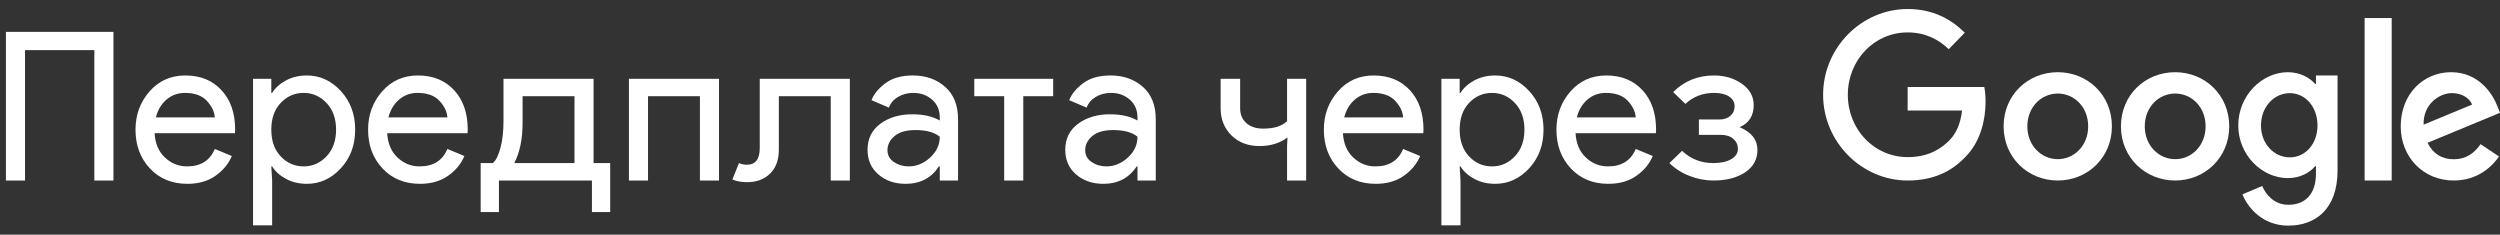 <?xml version="1.0" encoding="UTF-8"?>
<svg width="277px" height="26px" viewBox="0 0 277 26" version="1.1" xmlns="http://www.w3.org/2000/svg" xmlns:xlink="http://www.w3.org/1999/xlink">
    <rect x="0" y="0" width="277" height="26" fill="#333333" stroke="none"/>
    <!-- Generator: Sketch 52.2 (67145) - http://www.bohemiancoding.com/sketch -->
    <title>SwG-UK-OB</title>
    <desc>Created with Sketch.</desc>
    <g id="SwG-UK-OB" stroke="none" stroke-width="1" fill="none" fill-rule="evenodd">
        <path d="M0.656,20 L0.656,3.532 L12.57,3.532 L12.57,20 L10.454,20 L10.454,5.556 L2.772,5.556 L2.772,20 L0.656,20 Z M20.764,20.368 C19.062,20.368 17.678,19.801 16.612,18.666 C15.547,17.531 15.014,16.098 15.014,14.365 C15.014,12.724 15.531,11.314 16.566,10.133 C17.601,8.952 18.924,8.362 20.534,8.362 C22.205,8.362 23.543,8.906 24.547,9.995 C25.552,11.084 26.054,12.54 26.054,14.365 L26.031,14.756 L17.13,14.756 C17.191,15.891 17.571,16.788 18.268,17.447 C18.966,18.106 19.782,18.436 20.718,18.436 C22.236,18.436 23.263,17.792 23.8,16.504 L25.686,17.286 C25.318,18.16 24.712,18.892 23.869,19.483 C23.025,20.073 21.99,20.368 20.764,20.368 Z M23.8,13.008 C23.754,12.364 23.459,11.751 22.914,11.168 C22.37,10.585 21.561,10.294 20.488,10.294 C19.706,10.294 19.027,10.539 18.452,11.03 C17.877,11.521 17.482,12.18 17.268,13.008 L23.8,13.008 Z M33.995,20.368 C33.136,20.368 32.365,20.184 31.683,19.816 C31.001,19.448 30.491,18.988 30.154,18.436 L30.061,18.436 L30.154,20 L30.154,24.968 L28.038,24.968 L28.038,8.73 L30.061,8.73 L30.061,10.294 L30.154,10.294 C30.491,9.742 31.001,9.282 31.683,8.914 C32.365,8.546 33.136,8.362 33.995,8.362 C35.451,8.362 36.708,8.937 37.767,10.087 C38.825,11.237 39.353,12.663 39.353,14.365 C39.353,16.067 38.825,17.493 37.767,18.643 C36.708,19.793 35.451,20.368 33.995,20.368 Z M33.65,18.436 C34.631,18.436 35.474,18.064 36.179,17.32 C36.885,16.577 37.237,15.592 37.237,14.365 C37.237,13.138 36.885,12.153 36.179,11.409 C35.474,10.666 34.631,10.294 33.65,10.294 C32.653,10.294 31.806,10.662 31.108,11.398 C30.41,12.134 30.061,13.123 30.061,14.365 C30.061,15.607 30.41,16.596 31.108,17.332 C31.806,18.068 32.653,18.436 33.65,18.436 Z M46.535,20.368 C44.833,20.368 43.449,19.801 42.384,18.666 C41.318,17.531 40.785,16.098 40.785,14.365 C40.785,12.724 41.303,11.314 42.338,10.133 C43.373,8.952 44.695,8.362 46.305,8.362 C47.977,8.362 49.314,8.906 50.319,9.995 C51.323,11.084 51.825,12.54 51.825,14.365 L51.802,14.756 L42.901,14.756 C42.963,15.891 43.342,16.788 44.04,17.447 C44.737,18.106 45.554,18.436 46.489,18.436 C48.007,18.436 49.035,17.792 49.571,16.504 L51.457,17.286 C51.089,18.16 50.484,18.892 49.64,19.483 C48.797,20.073 47.762,20.368 46.535,20.368 Z M49.571,13.008 C49.525,12.364 49.23,11.751 48.686,11.168 C48.141,10.585 47.333,10.294 46.259,10.294 C45.477,10.294 44.799,10.539 44.224,11.03 C43.649,11.521 43.254,12.18 43.039,13.008 L49.571,13.008 Z M55.281,23.496 L53.257,23.496 L53.257,18.068 L54.614,18.068 C54.951,17.777 55.231,17.213 55.453,16.378 C55.676,15.542 55.787,14.564 55.787,13.445 L55.787,8.73 L65.769,8.73 L65.769,18.068 L67.609,18.068 L67.609,23.496 L65.585,23.496 L65.585,20 L55.281,20 L55.281,23.496 Z M57.903,10.662 L57.903,13.606 C57.903,15.4 57.596,16.887 56.983,18.068 L63.653,18.068 L63.653,10.662 L57.903,10.662 Z M69.685,20 L69.685,8.73 L79.667,8.73 L79.667,20 L77.551,20 L77.551,10.662 L71.801,10.662 L71.801,20 L69.685,20 Z M82.754,20.184 C82.141,20.184 81.605,20.084 81.144,19.885 L81.88,18.068 C82.141,18.191 82.432,18.252 82.754,18.252 C83.705,18.252 84.18,17.639 84.18,16.412 L84.18,8.73 L94.162,8.73 L94.162,20 L92.046,20 L92.046,10.662 L86.296,10.662 L86.296,16.573 C86.296,17.708 85.975,18.593 85.331,19.23 C84.686,19.866 83.828,20.184 82.754,20.184 Z M100.332,20.368 C99.136,20.368 98.136,20.023 97.331,19.333 C96.526,18.643 96.123,17.731 96.123,16.596 C96.123,15.369 96.599,14.407 97.549,13.71 C98.5,13.012 99.673,12.663 101.068,12.663 C102.31,12.663 103.33,12.893 104.127,13.353 L104.127,13.031 C104.127,12.203 103.844,11.54 103.276,11.041 C102.709,10.543 102.011,10.294 101.183,10.294 C100.57,10.294 100.014,10.44 99.516,10.731 C99.017,11.022 98.676,11.421 98.492,11.927 L96.56,11.099 C96.821,10.424 97.335,9.8 98.101,9.225 C98.868,8.649 99.88,8.362 101.137,8.362 C102.579,8.362 103.775,8.784 104.725,9.627 C105.676,10.47 106.151,11.659 106.151,13.192 L106.151,20 L104.127,20 L104.127,18.436 L104.035,18.436 C103.192,19.724 101.958,20.368 100.332,20.368 Z M100.677,18.436 C101.551,18.436 102.345,18.11 103.058,17.459 C103.771,16.807 104.127,16.036 104.127,15.147 C103.529,14.656 102.632,14.411 101.436,14.411 C100.409,14.411 99.635,14.633 99.113,15.078 C98.592,15.523 98.331,16.044 98.331,16.642 C98.331,17.194 98.569,17.631 99.044,17.953 C99.52,18.275 100.064,18.436 100.677,18.436 Z M107.951,10.662 L107.951,8.73 L116.691,8.73 L116.691,10.662 L113.379,10.662 L113.379,20 L111.263,20 L111.263,10.662 L107.951,10.662 Z M122.24,20.368 C121.044,20.368 120.043,20.023 119.238,19.333 C118.433,18.643 118.031,17.731 118.031,16.596 C118.031,15.369 118.506,14.407 119.457,13.71 C120.407,13.012 121.58,12.663 122.976,12.663 C124.218,12.663 125.237,12.893 126.035,13.353 L126.035,13.031 C126.035,12.203 125.751,11.54 125.184,11.041 C124.616,10.543 123.919,10.294 123.091,10.294 C122.477,10.294 121.922,10.44 121.423,10.731 C120.925,11.022 120.584,11.421 120.4,11.927 L118.468,11.099 C118.728,10.424 119.242,9.8 120.009,9.225 C120.775,8.649 121.787,8.362 123.045,8.362 C124.486,8.362 125.682,8.784 126.633,9.627 C127.583,10.47 128.059,11.659 128.059,13.192 L128.059,20 L126.035,20 L126.035,18.436 L125.943,18.436 C125.099,19.724 123.865,20.368 122.24,20.368 Z M122.585,18.436 C123.459,18.436 124.252,18.11 124.965,17.459 C125.678,16.807 126.035,16.036 126.035,15.147 C125.437,14.656 124.54,14.411 123.344,14.411 C122.316,14.411 121.542,14.633 121.021,15.078 C120.499,15.523 120.239,16.044 120.239,16.642 C120.239,17.194 120.476,17.631 120.952,17.953 C121.427,18.275 121.971,18.436 122.585,18.436 Z M139.961,14.25 C141.173,14.25 142.054,13.974 142.606,13.422 L142.606,8.73 L144.722,8.73 L144.722,20 L142.606,20 L142.606,16.182 L142.652,15.262 L142.606,15.262 C141.778,15.875 140.759,16.182 139.547,16.182 C138.275,16.182 137.24,15.787 136.442,14.998 C135.645,14.208 135.246,13.207 135.246,11.996 L135.246,8.73 L137.408,8.73 L137.408,11.996 C137.408,12.686 137.638,13.234 138.098,13.64 C138.558,14.047 139.179,14.25 139.961,14.25 Z M152.433,20.368 C150.731,20.368 149.347,19.801 148.281,18.666 C147.216,17.531 146.683,16.098 146.683,14.365 C146.683,12.724 147.2,11.314 148.236,10.133 C149.271,8.952 150.593,8.362 152.203,8.362 C153.874,8.362 155.212,8.906 156.216,9.995 C157.221,11.084 157.723,12.54 157.723,14.365 L157.7,14.756 L148.799,14.756 C148.86,15.891 149.24,16.788 149.938,17.447 C150.635,18.106 151.452,18.436 152.387,18.436 C153.905,18.436 154.932,17.792 155.469,16.504 L157.355,17.286 C156.987,18.16 156.381,18.892 155.538,19.483 C154.695,20.073 153.66,20.368 152.433,20.368 Z M155.469,13.008 C155.423,12.364 155.128,11.751 154.583,11.168 C154.039,10.585 153.23,10.294 152.157,10.294 C151.375,10.294 150.697,10.539 150.121,11.03 C149.546,11.521 149.152,12.18 148.937,13.008 L155.469,13.008 Z M165.664,20.368 C164.805,20.368 164.035,20.184 163.352,19.816 C162.67,19.448 162.16,18.988 161.823,18.436 L161.731,18.436 L161.823,20 L161.823,24.968 L159.707,24.968 L159.707,8.73 L161.731,8.73 L161.731,10.294 L161.823,10.294 C162.16,9.742 162.67,9.282 163.352,8.914 C164.035,8.546 164.805,8.362 165.664,8.362 C167.12,8.362 168.378,8.937 169.436,10.087 C170.494,11.237 171.023,12.663 171.023,14.365 C171.023,16.067 170.494,17.493 169.436,18.643 C168.378,19.793 167.12,20.368 165.664,20.368 Z M165.319,18.436 C166.3,18.436 167.143,18.064 167.849,17.32 C168.554,16.577 168.907,15.592 168.907,14.365 C168.907,13.138 168.554,12.153 167.849,11.409 C167.143,10.666 166.3,10.294 165.319,10.294 C164.322,10.294 163.475,10.662 162.777,11.398 C162.08,12.134 161.731,13.123 161.731,14.365 C161.731,15.607 162.08,16.596 162.777,17.332 C163.475,18.068 164.322,18.436 165.319,18.436 Z M178.204,20.368 C176.502,20.368 175.119,19.801 174.053,18.666 C172.987,17.531 172.454,16.098 172.454,14.365 C172.454,12.724 172.972,11.314 174.007,10.133 C175.042,8.952 176.364,8.362 177.975,8.362 C179.646,8.362 180.984,8.906 181.988,9.995 C182.992,11.084 183.494,12.54 183.494,14.365 L183.471,14.756 L174.571,14.756 C174.632,15.891 175.011,16.788 175.709,17.447 C176.407,18.106 177.223,18.436 178.159,18.436 C179.677,18.436 180.704,17.792 181.24,16.504 L183.126,17.286 C182.758,18.16 182.153,18.892 181.31,19.483 C180.466,20.073 179.431,20.368 178.204,20.368 Z M181.24,13.008 C181.195,12.364 180.899,11.751 180.355,11.168 C179.811,10.585 179.002,10.294 177.929,10.294 C177.146,10.294 176.468,10.539 175.893,11.03 C175.318,11.521 174.923,12.18 174.708,13.008 L181.24,13.008 Z M192.769,14.089 L192.746,14.089 C194.065,14.641 194.724,15.484 194.724,16.619 C194.724,17.662 194.272,18.486 193.367,19.091 C192.463,19.697 191.282,20 189.825,20 C188.951,20 188.077,19.831 187.203,19.494 C186.329,19.157 185.586,18.681 184.972,18.068 L186.375,16.711 C187.326,17.616 188.476,18.068 189.825,18.068 C190.669,18.068 191.336,17.922 191.826,17.631 C192.317,17.34 192.562,16.964 192.562,16.504 C192.562,16.059 192.394,15.688 192.056,15.389 C191.719,15.089 191.244,14.94 190.63,14.94 L188.238,14.94 L188.238,13.238 L190.561,13.238 C191.021,13.238 191.408,13.104 191.723,12.835 C192.037,12.567 192.194,12.211 192.194,11.766 C192.194,11.321 191.991,10.965 191.585,10.697 C191.178,10.428 190.623,10.294 189.917,10.294 C188.675,10.294 187.617,10.7 186.743,11.513 L185.386,10.202 C186.613,8.975 188.123,8.362 189.917,8.362 C191.098,8.362 192.125,8.669 192.999,9.282 C193.873,9.895 194.31,10.685 194.31,11.651 C194.31,12.816 193.797,13.629 192.769,14.089 Z" id="Передплата-через" fill="#FFFFFF"></path>
        <g id="Group" transform="translate(202, 1)" fill="#FFFFFF" fill-rule="nonzero">
            <path d="M9.367,19 C4.277,19 0,14.735 0,9.5 C0,4.265 4.277,0 9.367,0 C12.185,0 14.19,1.133 15.698,2.622 L13.922,4.449 C12.84,3.408 11.372,2.592 9.367,2.592 C5.646,2.592 2.739,5.673 2.739,9.5 C2.739,13.327 5.646,16.408 9.367,16.408 C11.778,16.408 13.148,15.408 14.031,14.51 C14.755,13.765 15.222,12.704 15.4,11.245 L9.367,11.245 L9.367,8.643 L17.861,8.643 C17.95,9.102 18,9.663 18,10.265 C18,12.214 17.484,14.622 15.817,16.337 C14.19,18.071 12.126,19 9.367,19 Z" id="Shape"></path>
            <path d="M32,13 C32,16.456 29.31,19 26,19 C22.69,19 20,16.456 20,13 C20,9.524 22.69,7 26,7 C29.31,7 32,9.524 32,13 Z M29.371,13 C29.371,10.836 27.807,9.364 26,9.364 C24.193,9.364 22.629,10.846 22.629,13 C22.629,15.134 24.193,16.636 26,16.636 C27.807,16.636 29.371,15.144 29.371,13 Z" id="Shape"></path>
            <path d="M45,13 C45,16.456 42.31,19 39,19 C35.701,19 33,16.456 33,13 C33,9.524 35.69,7 39,7 C42.31,7 45,9.524 45,13 Z M42.381,13 C42.381,10.836 40.817,9.364 39.01,9.364 C37.203,9.364 35.64,10.846 35.64,13 C35.64,15.134 37.203,16.636 39.01,16.636 C40.817,16.646 42.381,15.144 42.381,13 Z" id="Shape"></path>
            <path d="M57,7.362 L57,17.893 C57,22.229 54.501,24 51.543,24 C48.757,24 47.091,22.092 46.46,20.535 L48.652,19.606 C49.044,20.565 50.002,21.69 51.543,21.69 C53.439,21.69 54.607,20.486 54.607,18.245 L54.607,17.404 L54.52,17.404 C53.956,18.118 52.864,18.735 51.495,18.735 C48.623,18.735 46,16.18 46,12.892 C46,9.584 48.633,7 51.495,7 C52.864,7 53.956,7.626 54.52,8.311 L54.607,8.311 L54.607,7.362 L57,7.362 Z M54.779,12.902 C54.779,10.836 53.429,9.32 51.715,9.32 C49.973,9.32 48.518,10.827 48.518,12.902 C48.518,14.947 49.973,16.435 51.715,16.435 C53.429,16.435 54.779,14.947 54.779,12.902 Z" id="Shape"></path>
            <polygon id="Shape" points="63 1 63 19 60 19 60 1"></polygon>
            <path d="M72.844,14.973 L74.89,16.336 C74.228,17.317 72.634,19 69.876,19 C66.457,19 64,16.366 64,13 C64,9.434 66.487,7 69.585,7 C72.704,7 74.228,9.474 74.729,10.816 L75,11.497 L66.968,14.823 C67.58,16.025 68.542,16.646 69.886,16.646 C71.23,16.646 72.162,15.975 72.844,14.973 Z M66.537,12.81 L71.912,10.586 C71.611,9.835 70.728,9.314 69.675,9.314 C68.332,9.314 66.467,10.496 66.537,12.81 Z" id="Shape"></path>
        </g>
    </g>
</svg>
